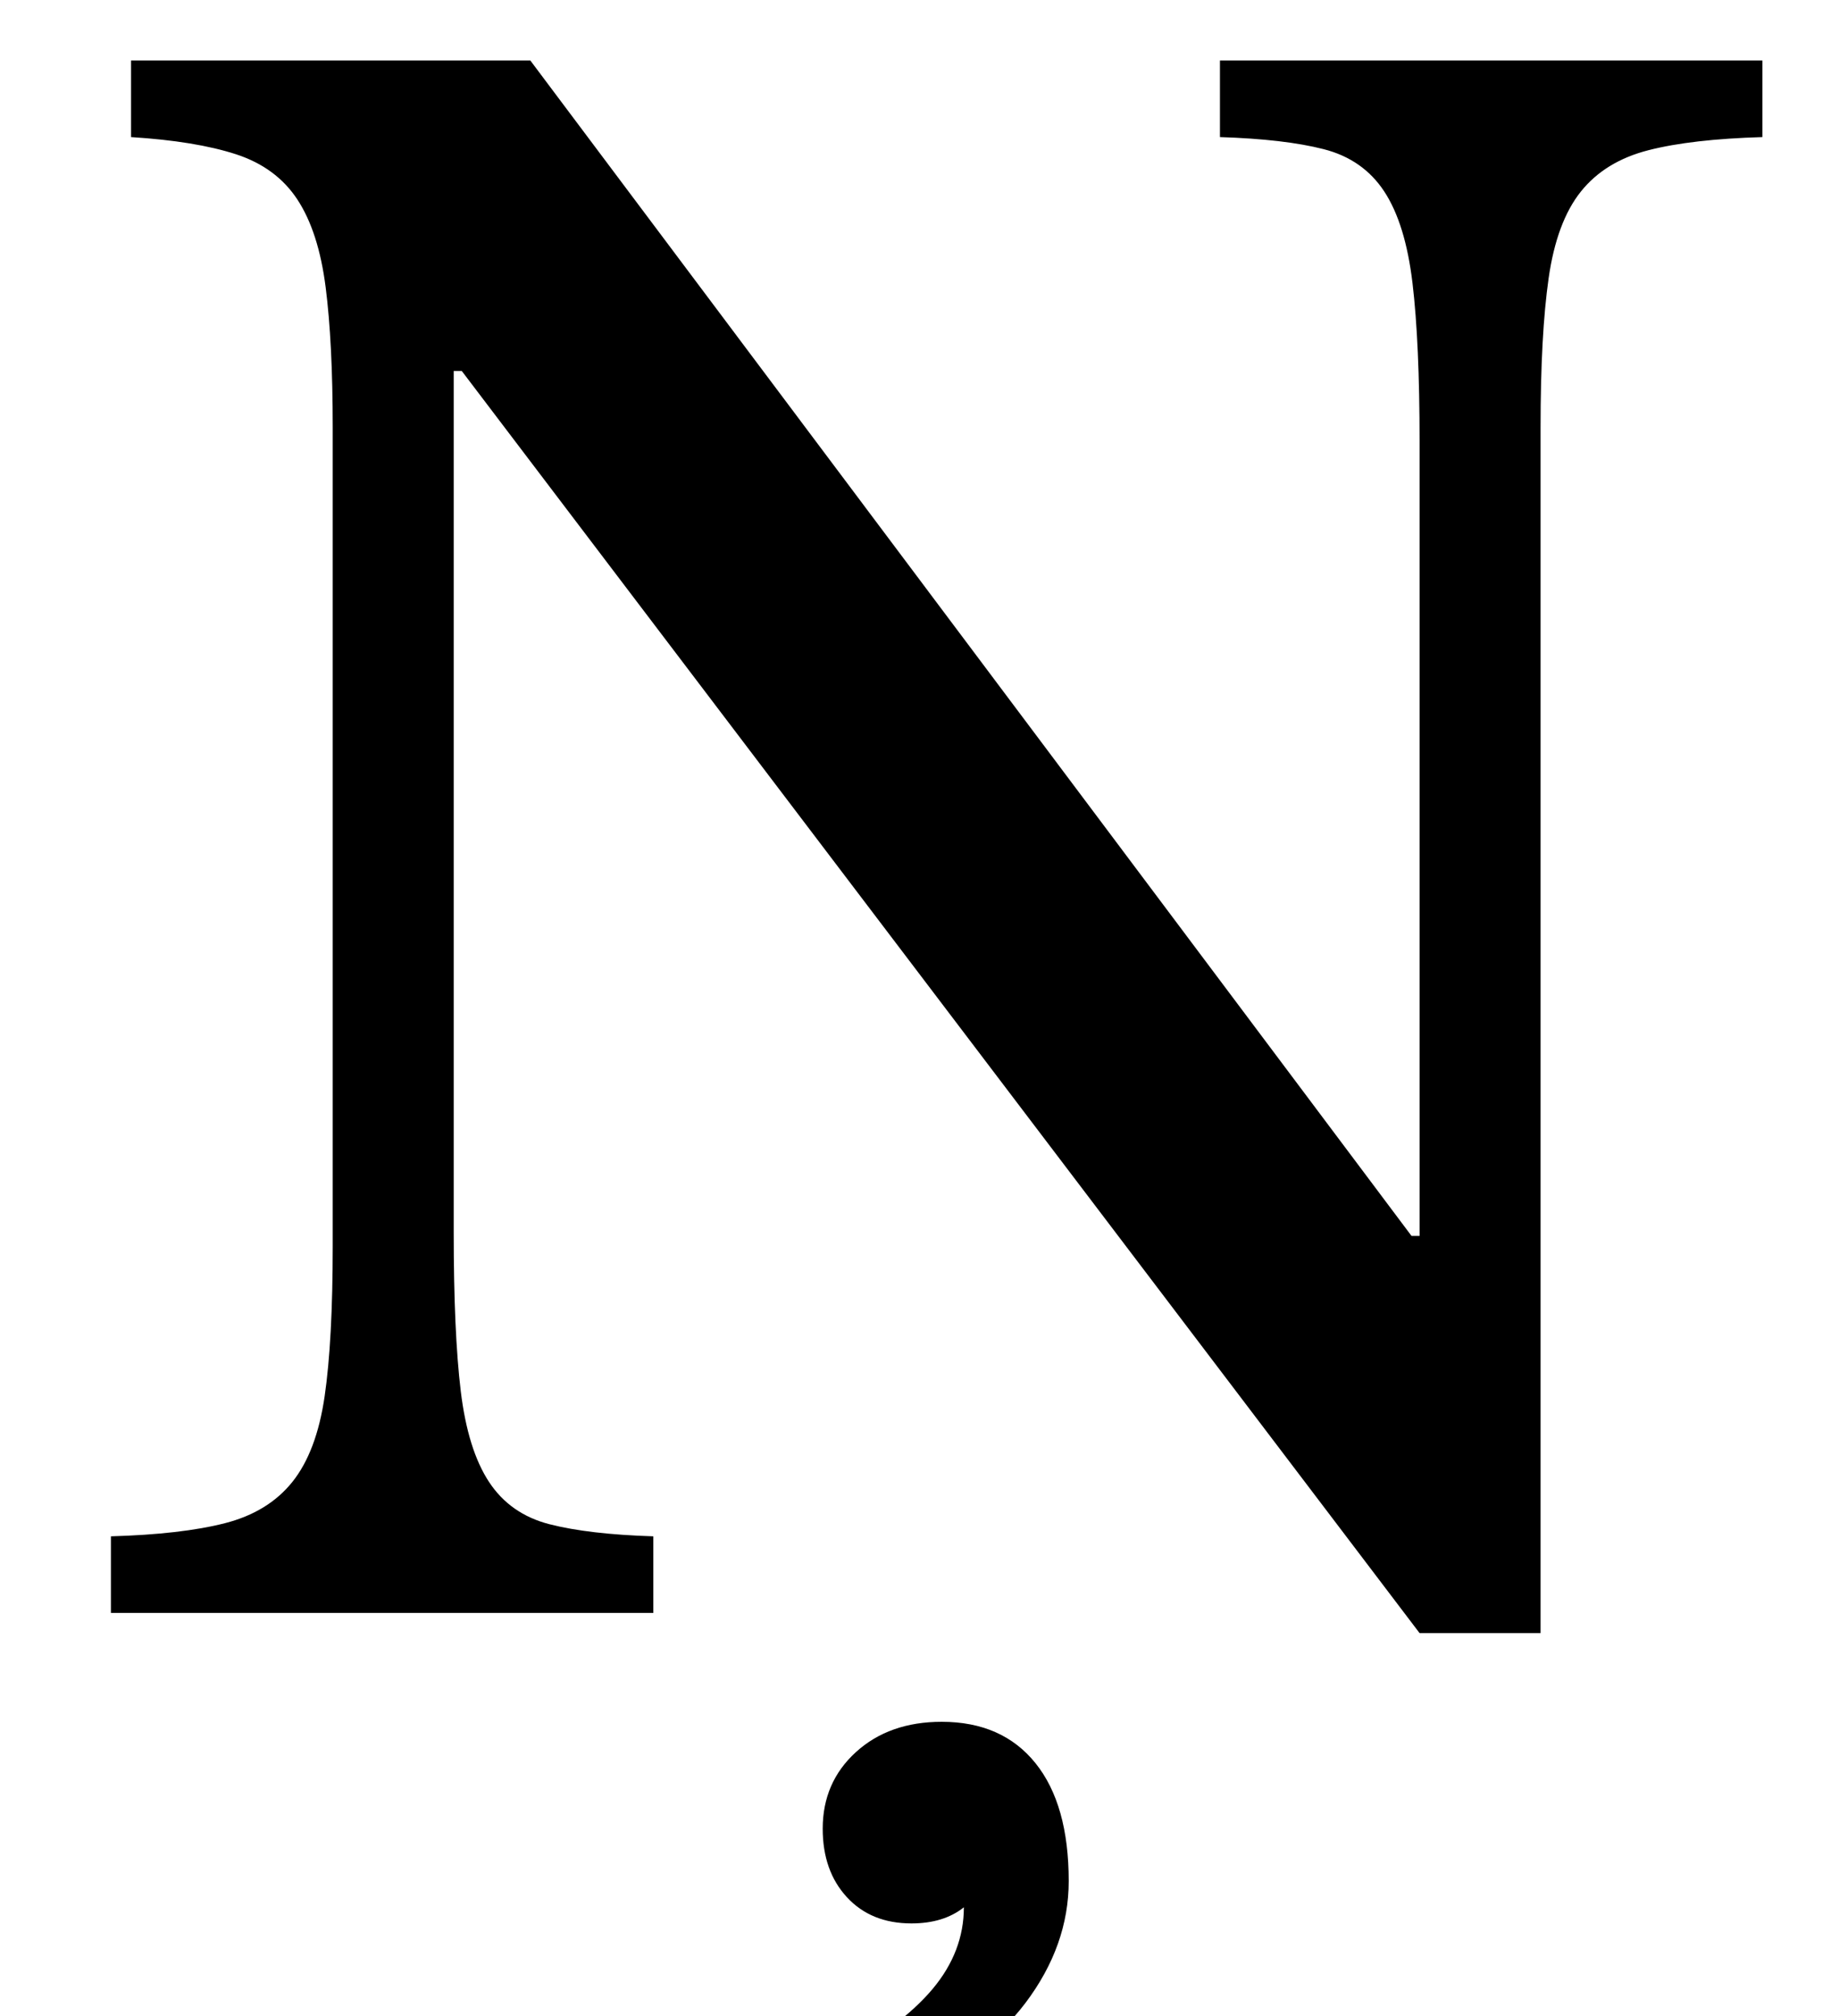 <?xml version="1.0" standalone="no"?>
<!DOCTYPE svg PUBLIC "-//W3C//DTD SVG 1.1//EN" "http://www.w3.org/Graphics/SVG/1.1/DTD/svg11.dtd" >
<svg xmlns="http://www.w3.org/2000/svg" xmlns:xlink="http://www.w3.org/1999/xlink" version="1.1" viewBox="-10 0 912 1000">
  <g transform="matrix(1 0 0 -1 0 800)">
   <path fill="currentColor"
d="M694 -10l-475 626h-4v-427q0 -50 3.5 -79t14 -45t30 -21t51.5 -6v-38h-269v38q35 1 56.5 6.5t33.5 20.5t16 42.5t4 74.5v406q0 42 -3.5 69.5t-14 43.5t-30.5 22.5t-52 8.5v38h198l437 -583h4v394q0 49 -3.5 78.5t-14 45.5t-30 21t-51.5 6v38h269v-38q-35 -1 -56.5 -6.5
t-33.5 -20.5t-16 -43t-4 -74v-598h-60zM403 -224q34 19 49.5 37.5t15.5 40.5q-10 -8 -26 -8q-20 0 -32 13t-12 34q0 23 16.5 38t42.5 15q30 0 46.5 -20.5t16.5 -58.5q0 -32 -21.5 -60.5t-73.5 -56.5z" />
  </g>

</svg>
